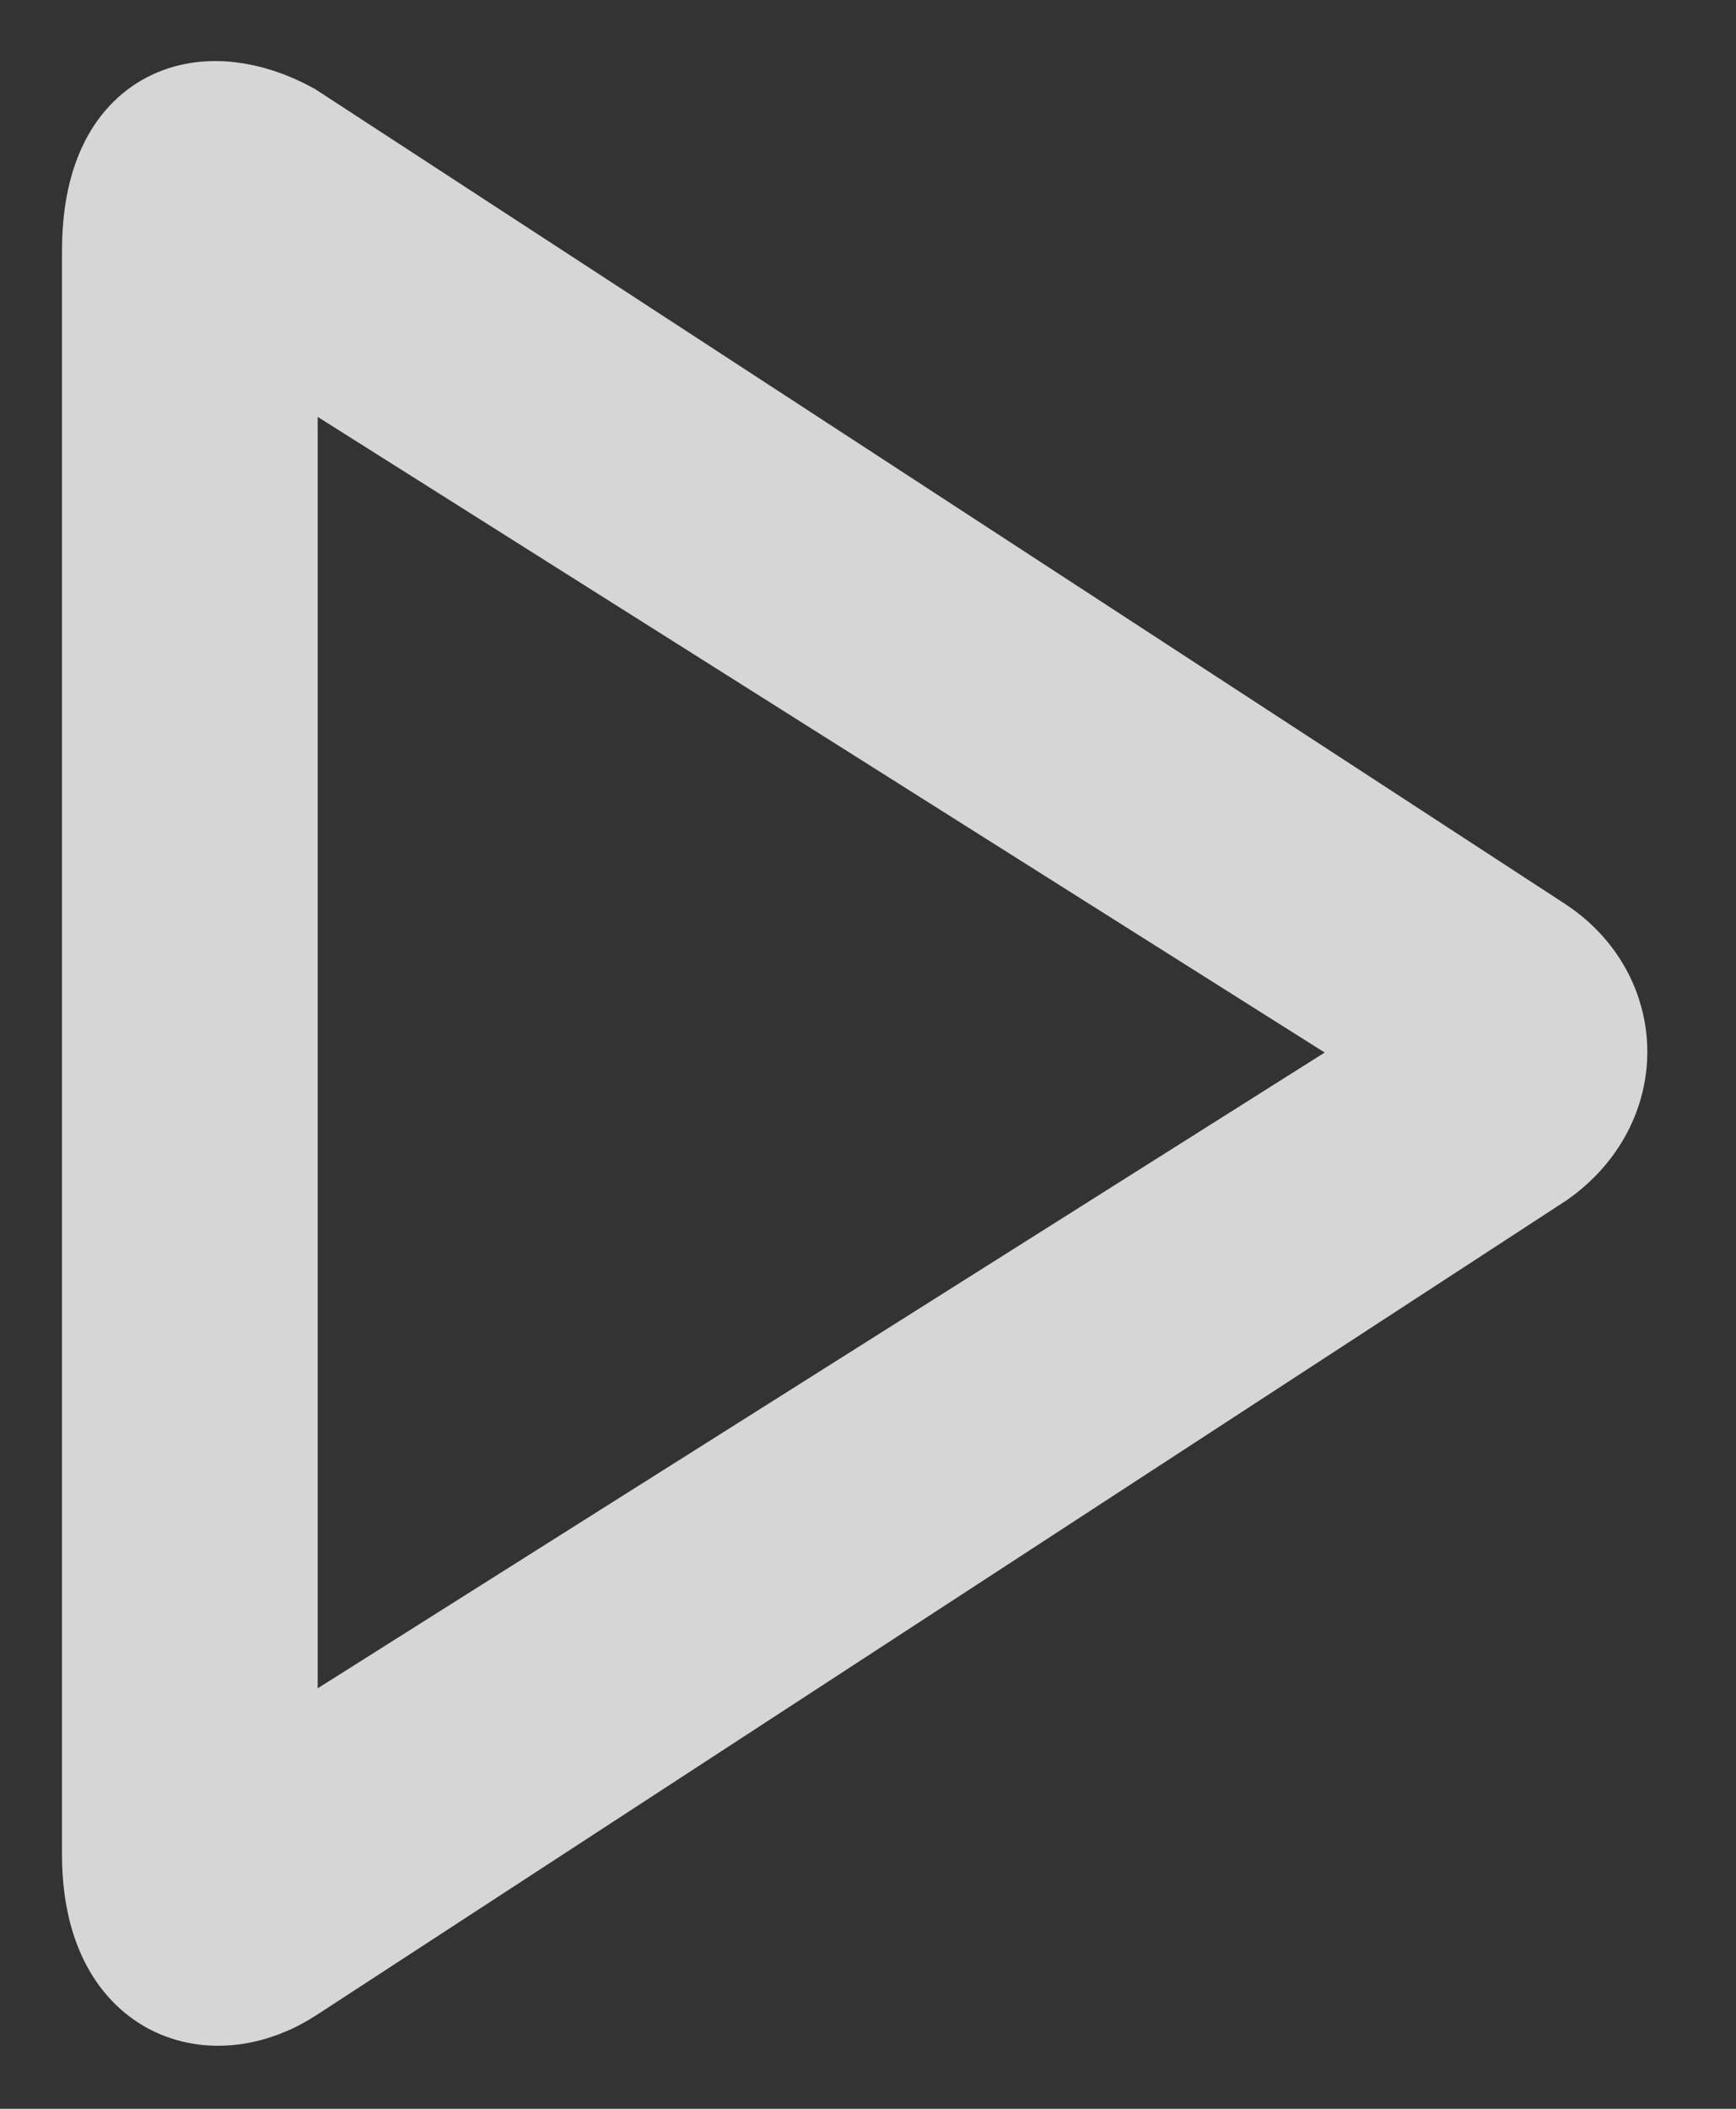 <?xml version="1.0" encoding="UTF-8"?>
<svg width="14px" height="17px" viewBox="0 0 14 17" version="1.1" xmlns="http://www.w3.org/2000/svg" xmlns:xlink="http://www.w3.org/1999/xlink">
    <rect x="0" y="0" width="14" height="17" fill="#333333" stroke="none"/>
    <!-- Generator: Sketch 40.3 (33839) - http://www.bohemiancoding.com/sketch -->
    <title>play</title>
    <desc>Created with Sketch.</desc>
    <defs></defs>
    <g id="Page-1" stroke="none" stroke-width="1" fill="none" fill-rule="evenodd" opacity="0.8">
        <path d="M2.062,14.517 L2.062,2.454 L11.62,8.485 L2.062,14.517 L2.062,14.517 L2.062,14.517 Z M12.355,7.71 L2.282,1.146 C1.684,0.821 1,0.966 1,2.023 L1,14.948 C1,15.997 1.734,16.184 2.282,15.824 L12.355,9.261 C12.936,8.85 12.92,8.088 12.355,7.71 L12.355,7.71 L12.355,7.71 Z" id="play" stroke="#FFFFFF" fill="#FFFFFF"></path>
    </g>
</svg>
